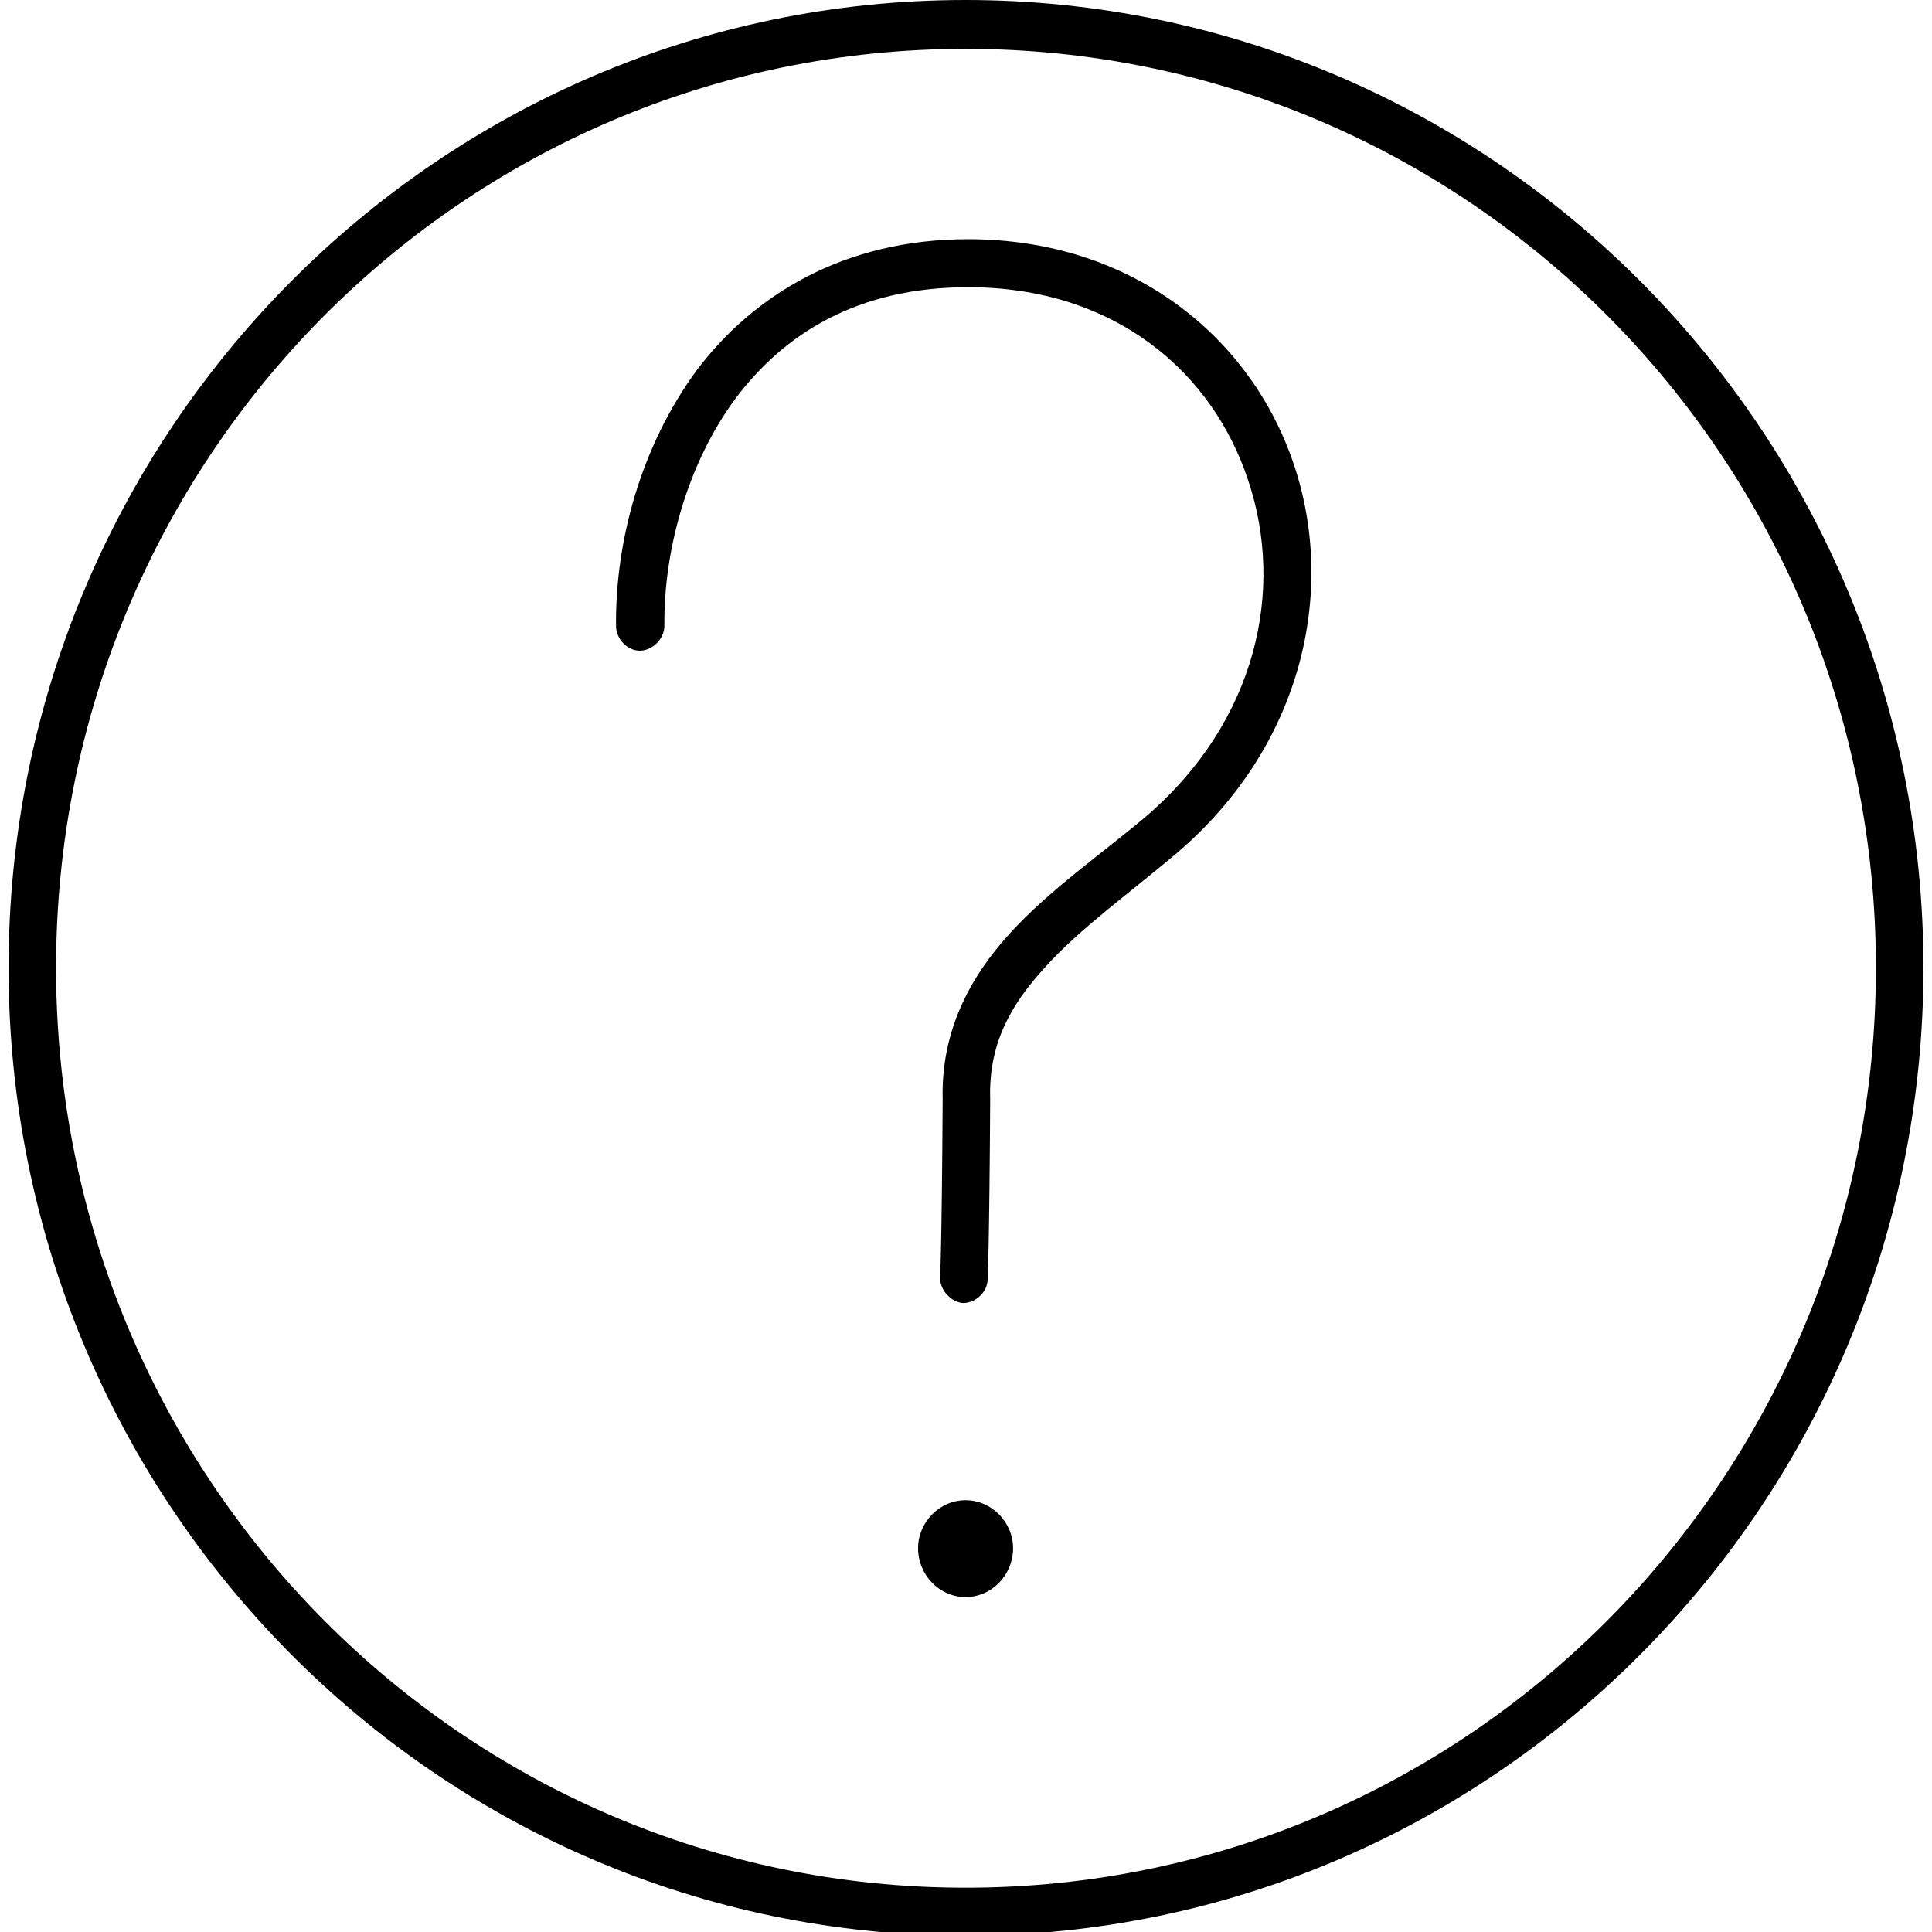 <?xml version="1.0" encoding="utf-8"?>
<!-- Generator: Adobe Illustrator 17.1.0, SVG Export Plug-In . SVG Version: 6.00 Build 0)  -->
<!DOCTYPE svg PUBLIC "-//W3C//DTD SVG 1.1//EN" "http://www.w3.org/Graphics/SVG/1.1/DTD/svg11.dtd">
<svg version="1.1" id="Layer_1" xmlns="http://www.w3.org/2000/svg" xmlns:xlink="http://www.w3.org/1999/xlink" x="0px" y="0px"
	 width="100px" height="100px" viewBox="350 270.003 100 100" enable-background="new 350 270.003 100 100" xml:space="preserve">
<g>
	<path d="M399.978,270.003c-27.359,0-49.535,22.453-49.535,50.096c0,27.645,22.176,50.098,49.535,50.098
		c27.358,0,49.579-22.453,49.579-50.098S427.336,270.003,399.978,270.003L399.978,270.003z M399.978,272.532
		c26.04,0,47.119,21.254,47.119,47.567c0,26.314-21.079,47.612-47.119,47.612c-26.042,0-47.076-21.3-47.076-47.612
		S373.937,272.532,399.978,272.532L399.978,272.532z M400.11,282.383c-6.412,0-11.11,2.883-14.052,6.79
		c-2.899,3.949-4.217,8.874-4.172,13.223c0,0.666,0.569,1.287,1.229,1.287s1.274-0.621,1.274-1.287
		c-0.044-3.816,1.142-8.298,3.643-11.715c2.548-3.416,6.369-5.812,12.077-5.812c7.597,0,12.646,4.394,14.492,9.984
		c1.887,5.591,0.527,12.425-5.315,17.438c-2.326,1.953-4.961,3.772-7.025,6.033c-2.062,2.263-3.557,5.06-3.469,8.564
		c0,0,0,0,0,0.045c-0.044,7.675-0.132,9.228-0.132,9.228c0,0.621,0.57,1.243,1.186,1.288c0.658,0,1.274-0.578,1.274-1.243
		c0,0,0.088-1.509,0.132-9.274c0-0.045,0-0.045,0-0.045c-0.088-2.794,1.011-4.836,2.854-6.832c1.801-1.998,4.347-3.817,6.762-5.858
		c6.588-5.591,8.301-13.622,6.105-20.145C414.777,287.485,408.63,282.383,400.11,282.383L400.11,282.383z M399.978,347.654
		c-1.362,0-2.459,1.153-2.459,2.485c0,1.374,1.097,2.528,2.459,2.528s2.459-1.153,2.459-2.528
		C402.438,348.808,401.34,347.654,399.978,347.654L399.978,347.654z"/>
</g>
</svg>
